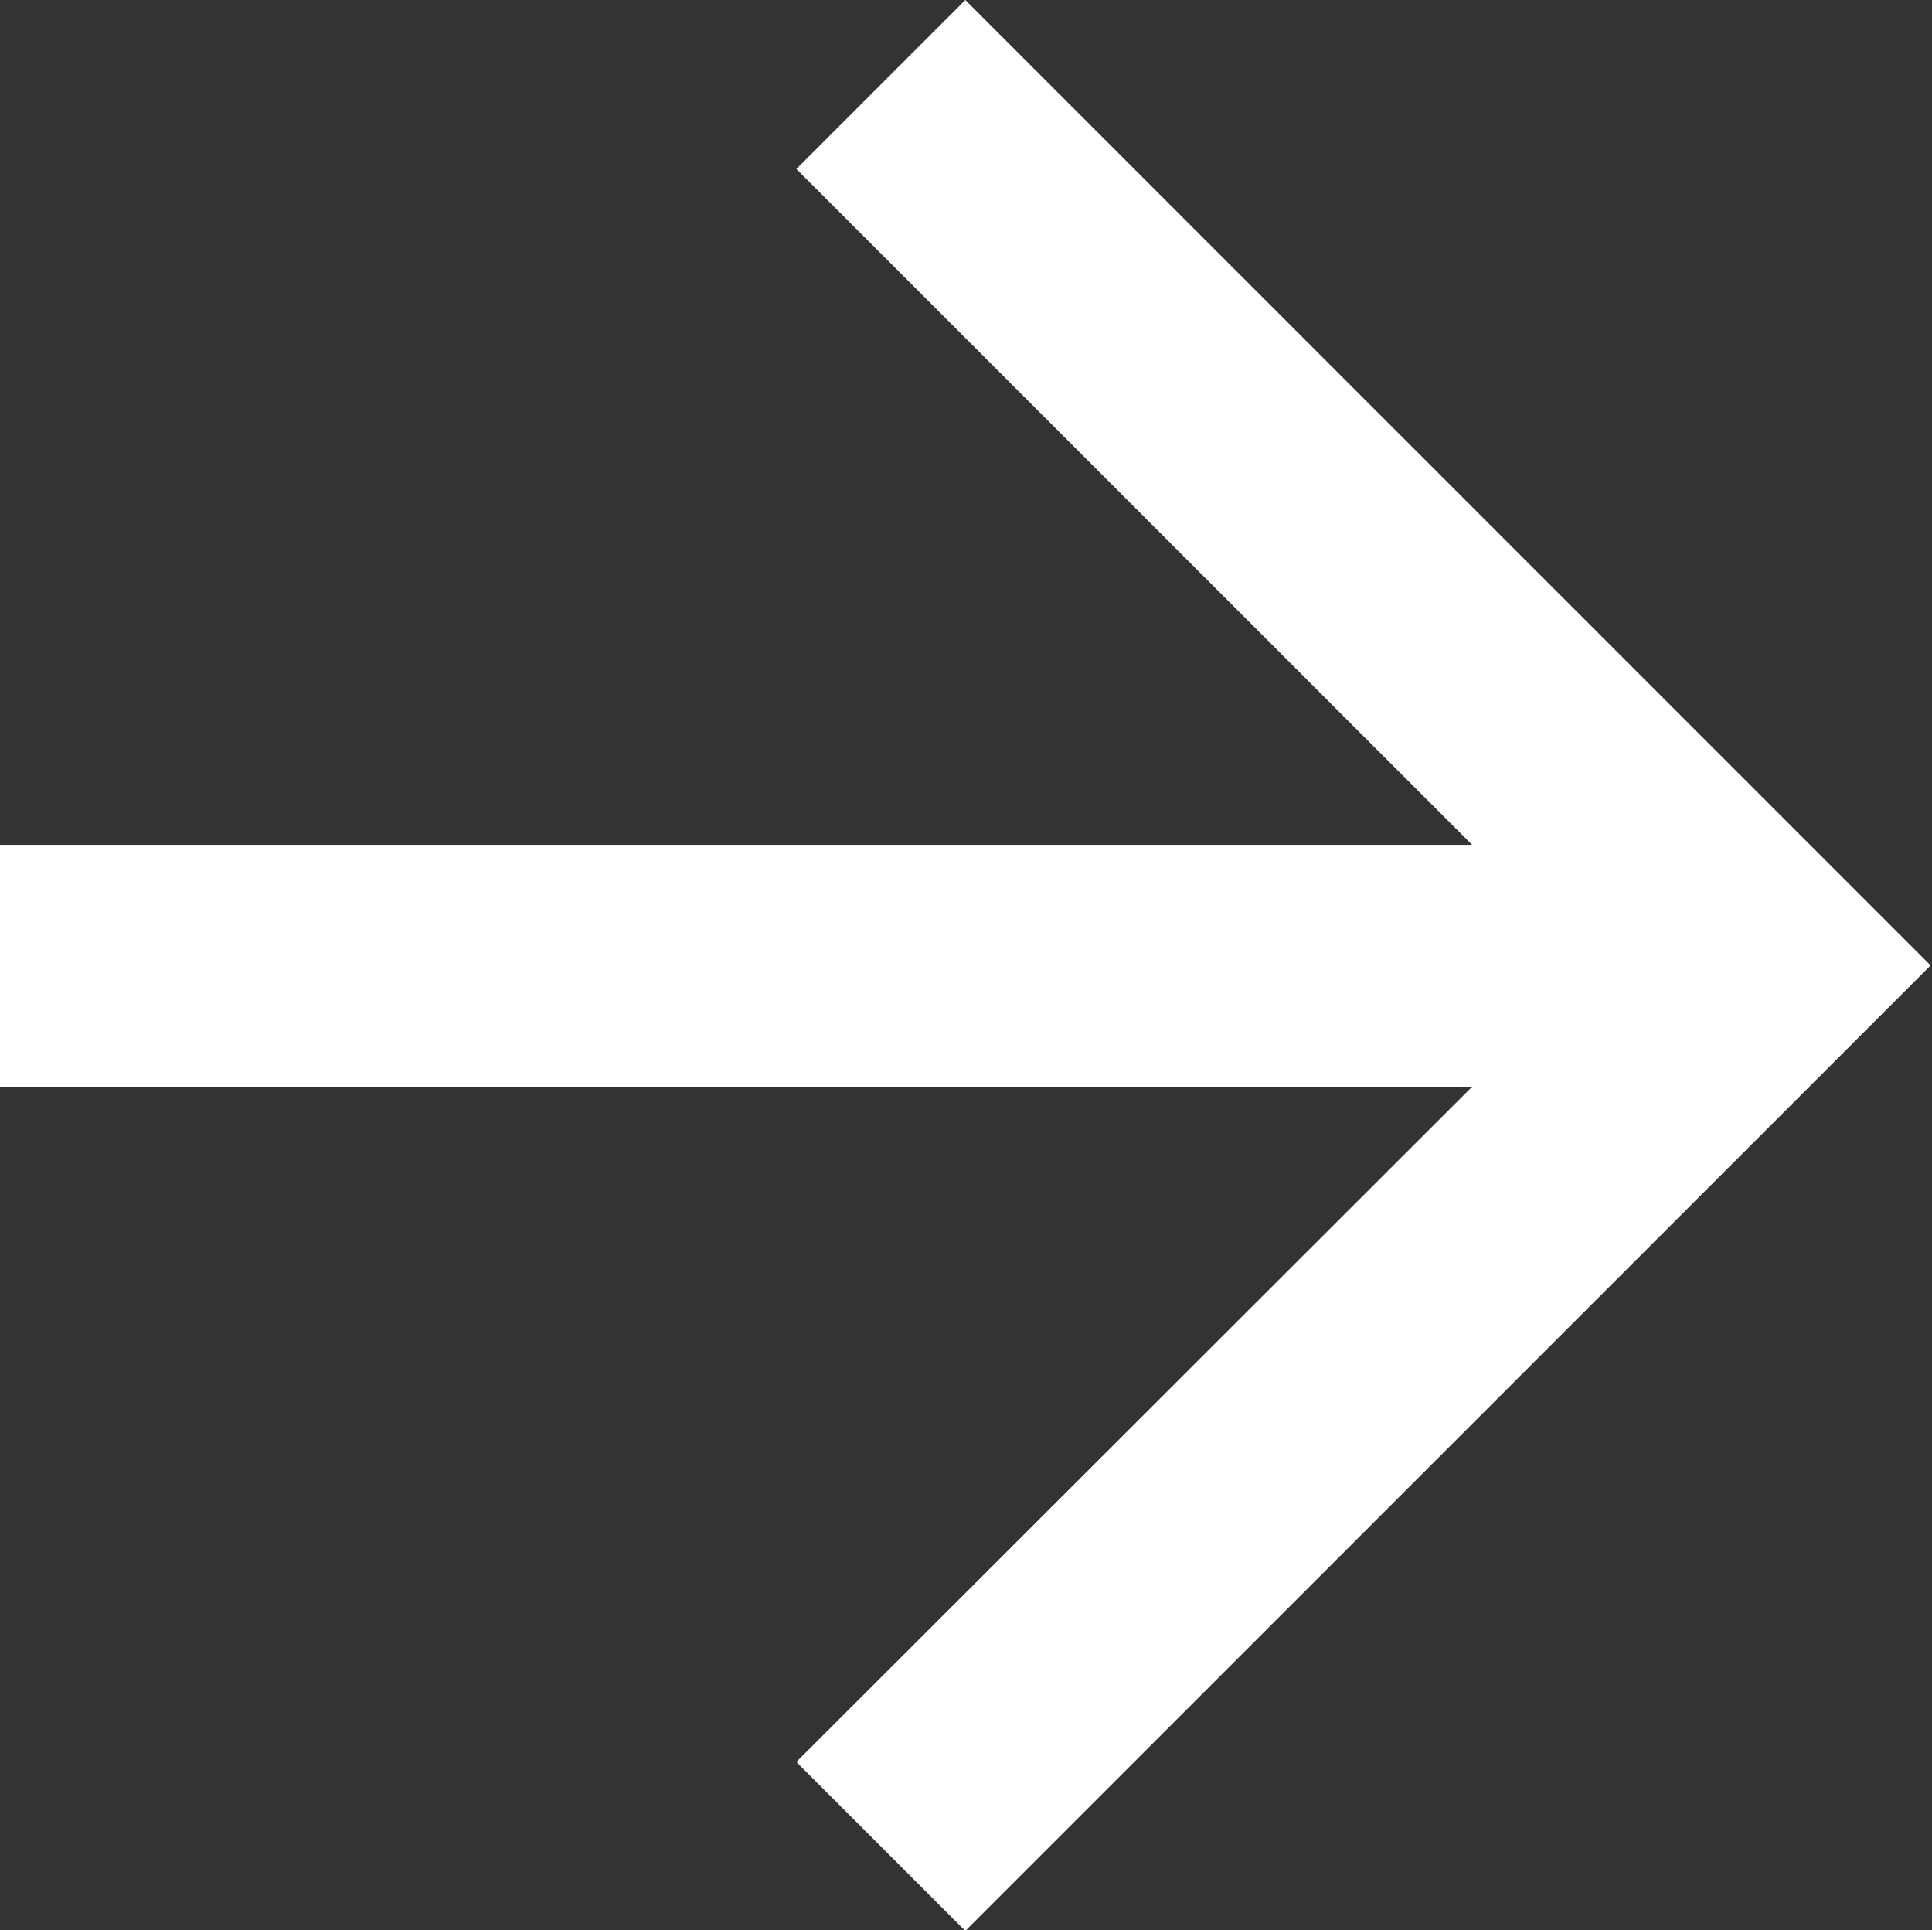 <svg xmlns="http://www.w3.org/2000/svg" width="27.56" height="27.53" viewBox="0 0 27.56 27.53">
<rect x="0" y="0" width="27.56" height="27.53" fill="#333333" stroke="none"/>
<defs>
	<style>.next { fill: #fff; fill-rule: evenodd; }</style>
</defs>
<path class="next" d="M13.77 0l-2.41 2.41 9.64 9.64h-21v3.45h21l-9.64 9.63 2.41 2.41 13.77-13.77z"/></svg>
